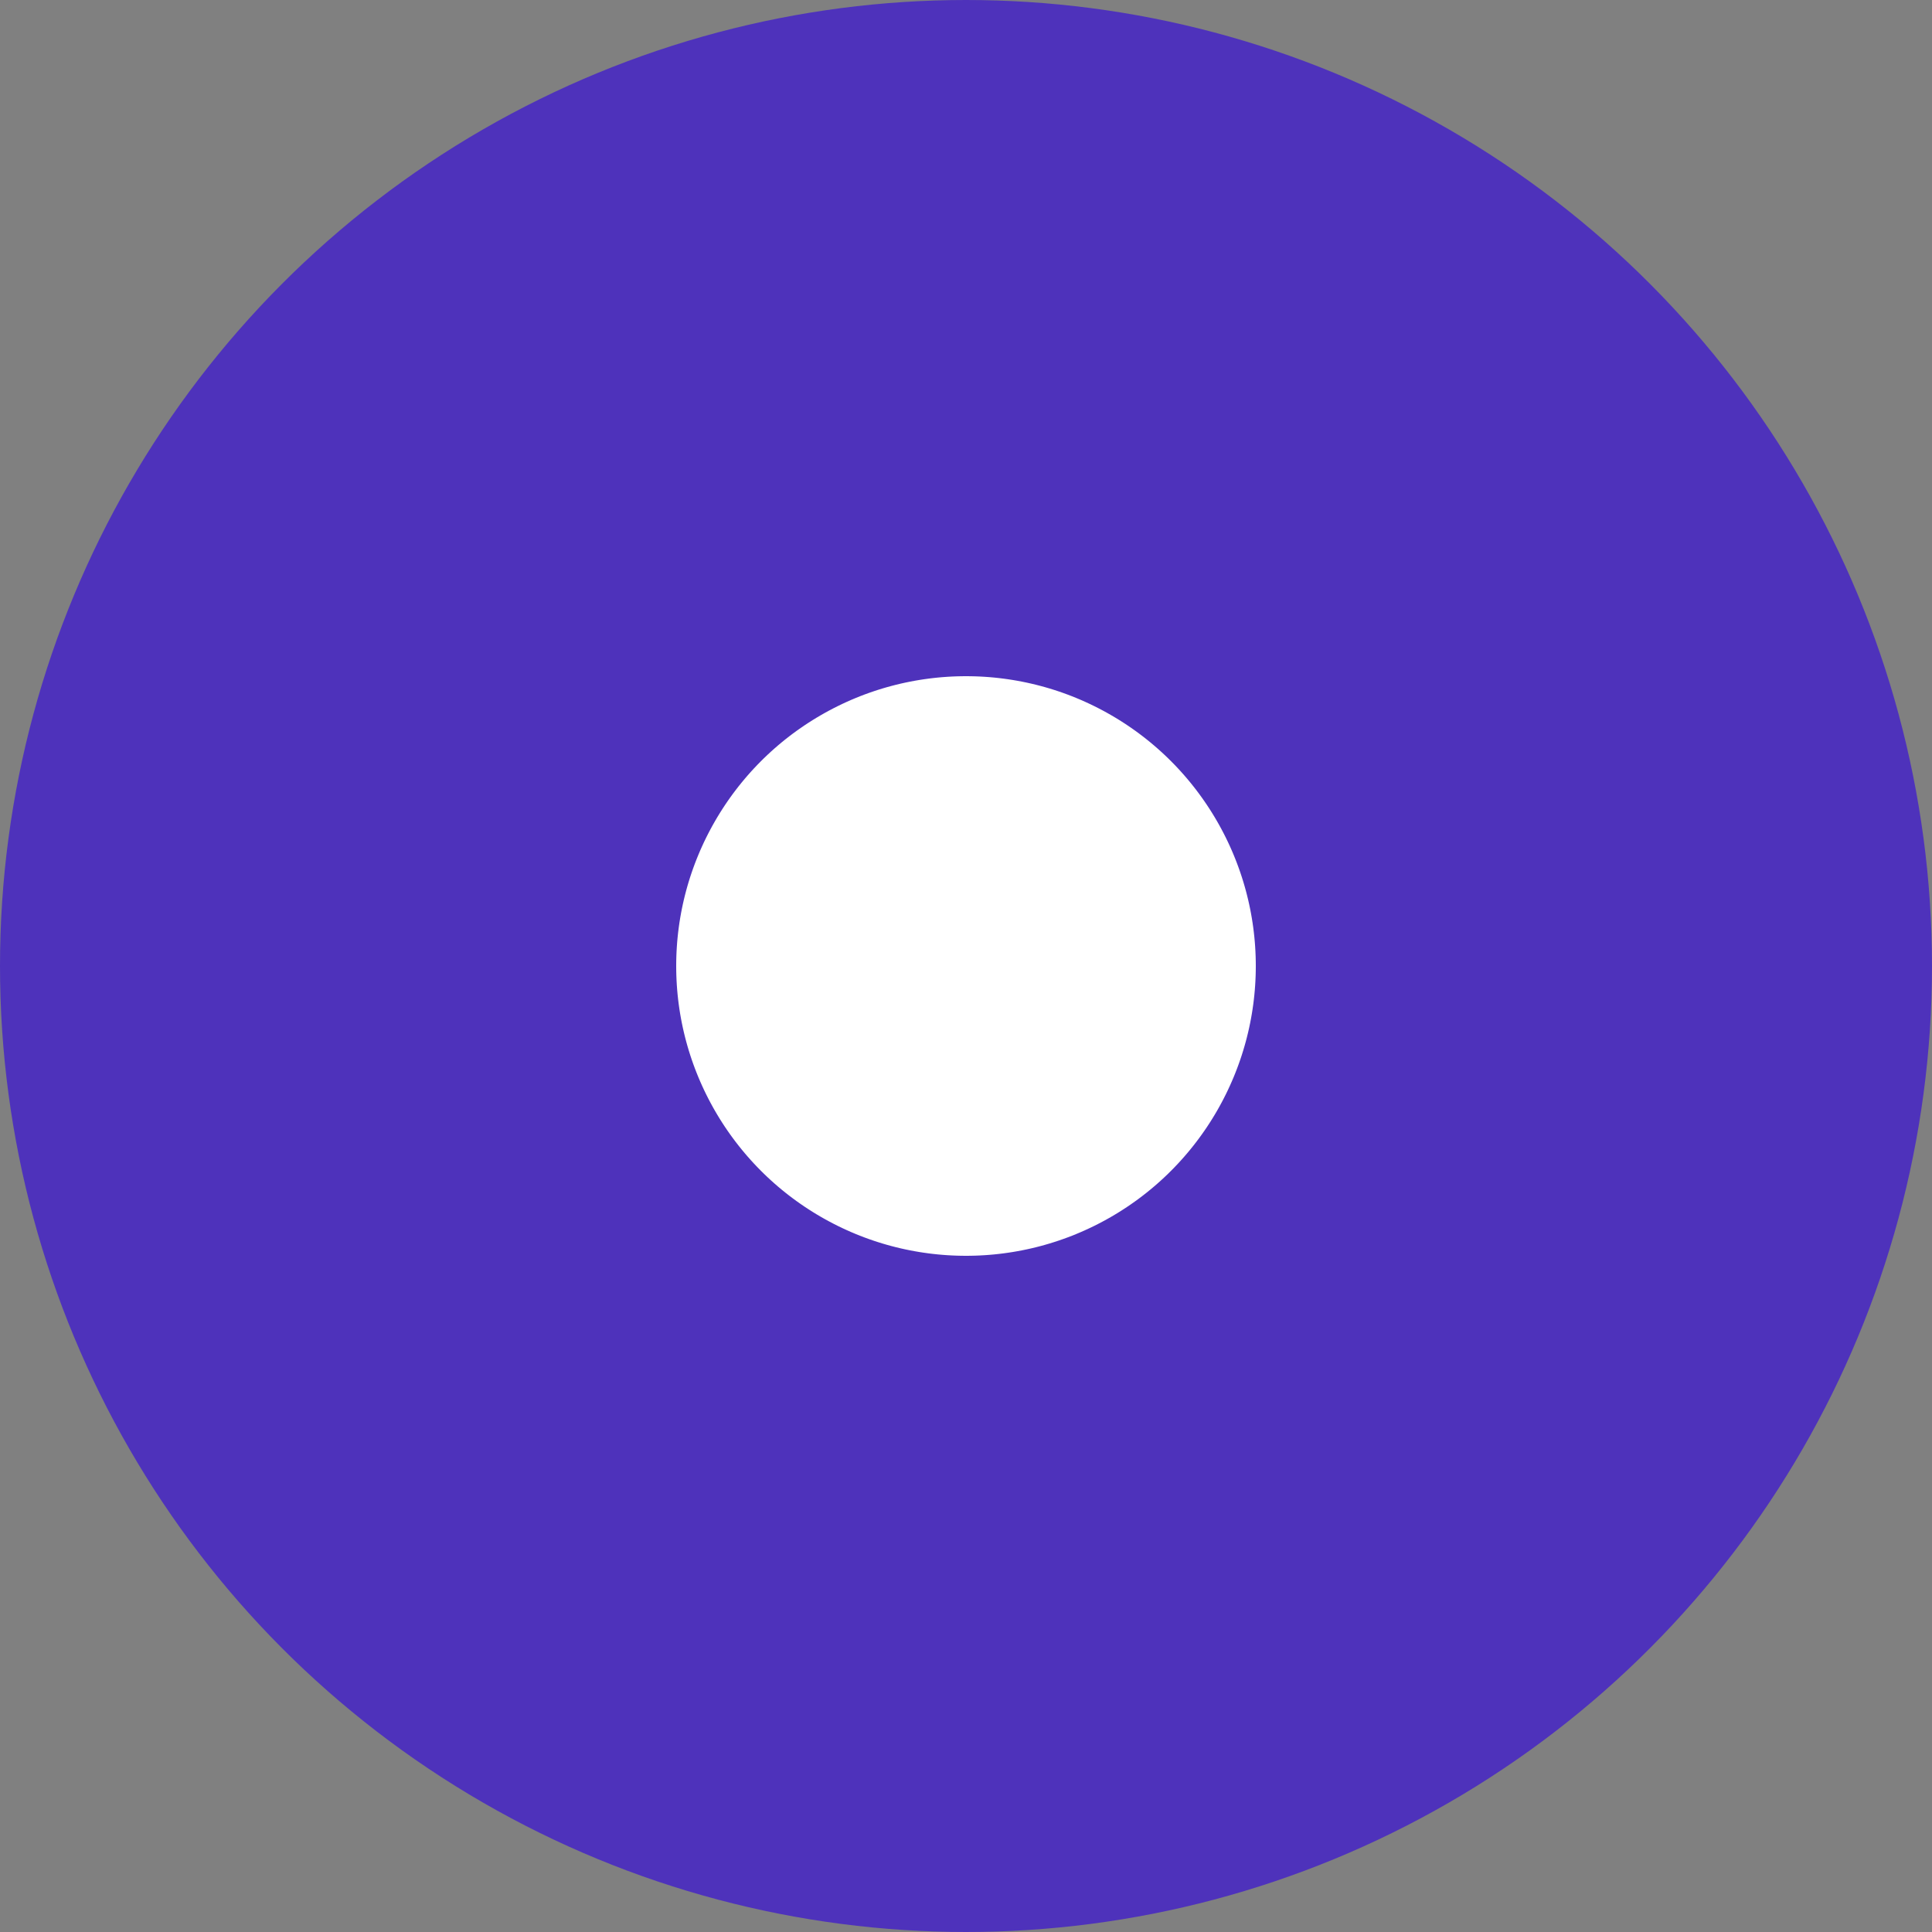 <svg width="20" height="20" viewBox="0 0 20 20" fill="none" xmlns="http://www.w3.org/2000/svg">
<rect x="0" y="0" width="20" height="20" fill="#808080" stroke="none"/>
<g id="Component 174">
<circle id="Ellipse 3722" cx="10" cy="10" r="6.5" fill="white" stroke="#4E32BB" stroke-width="7"/>
</g>
</svg>
